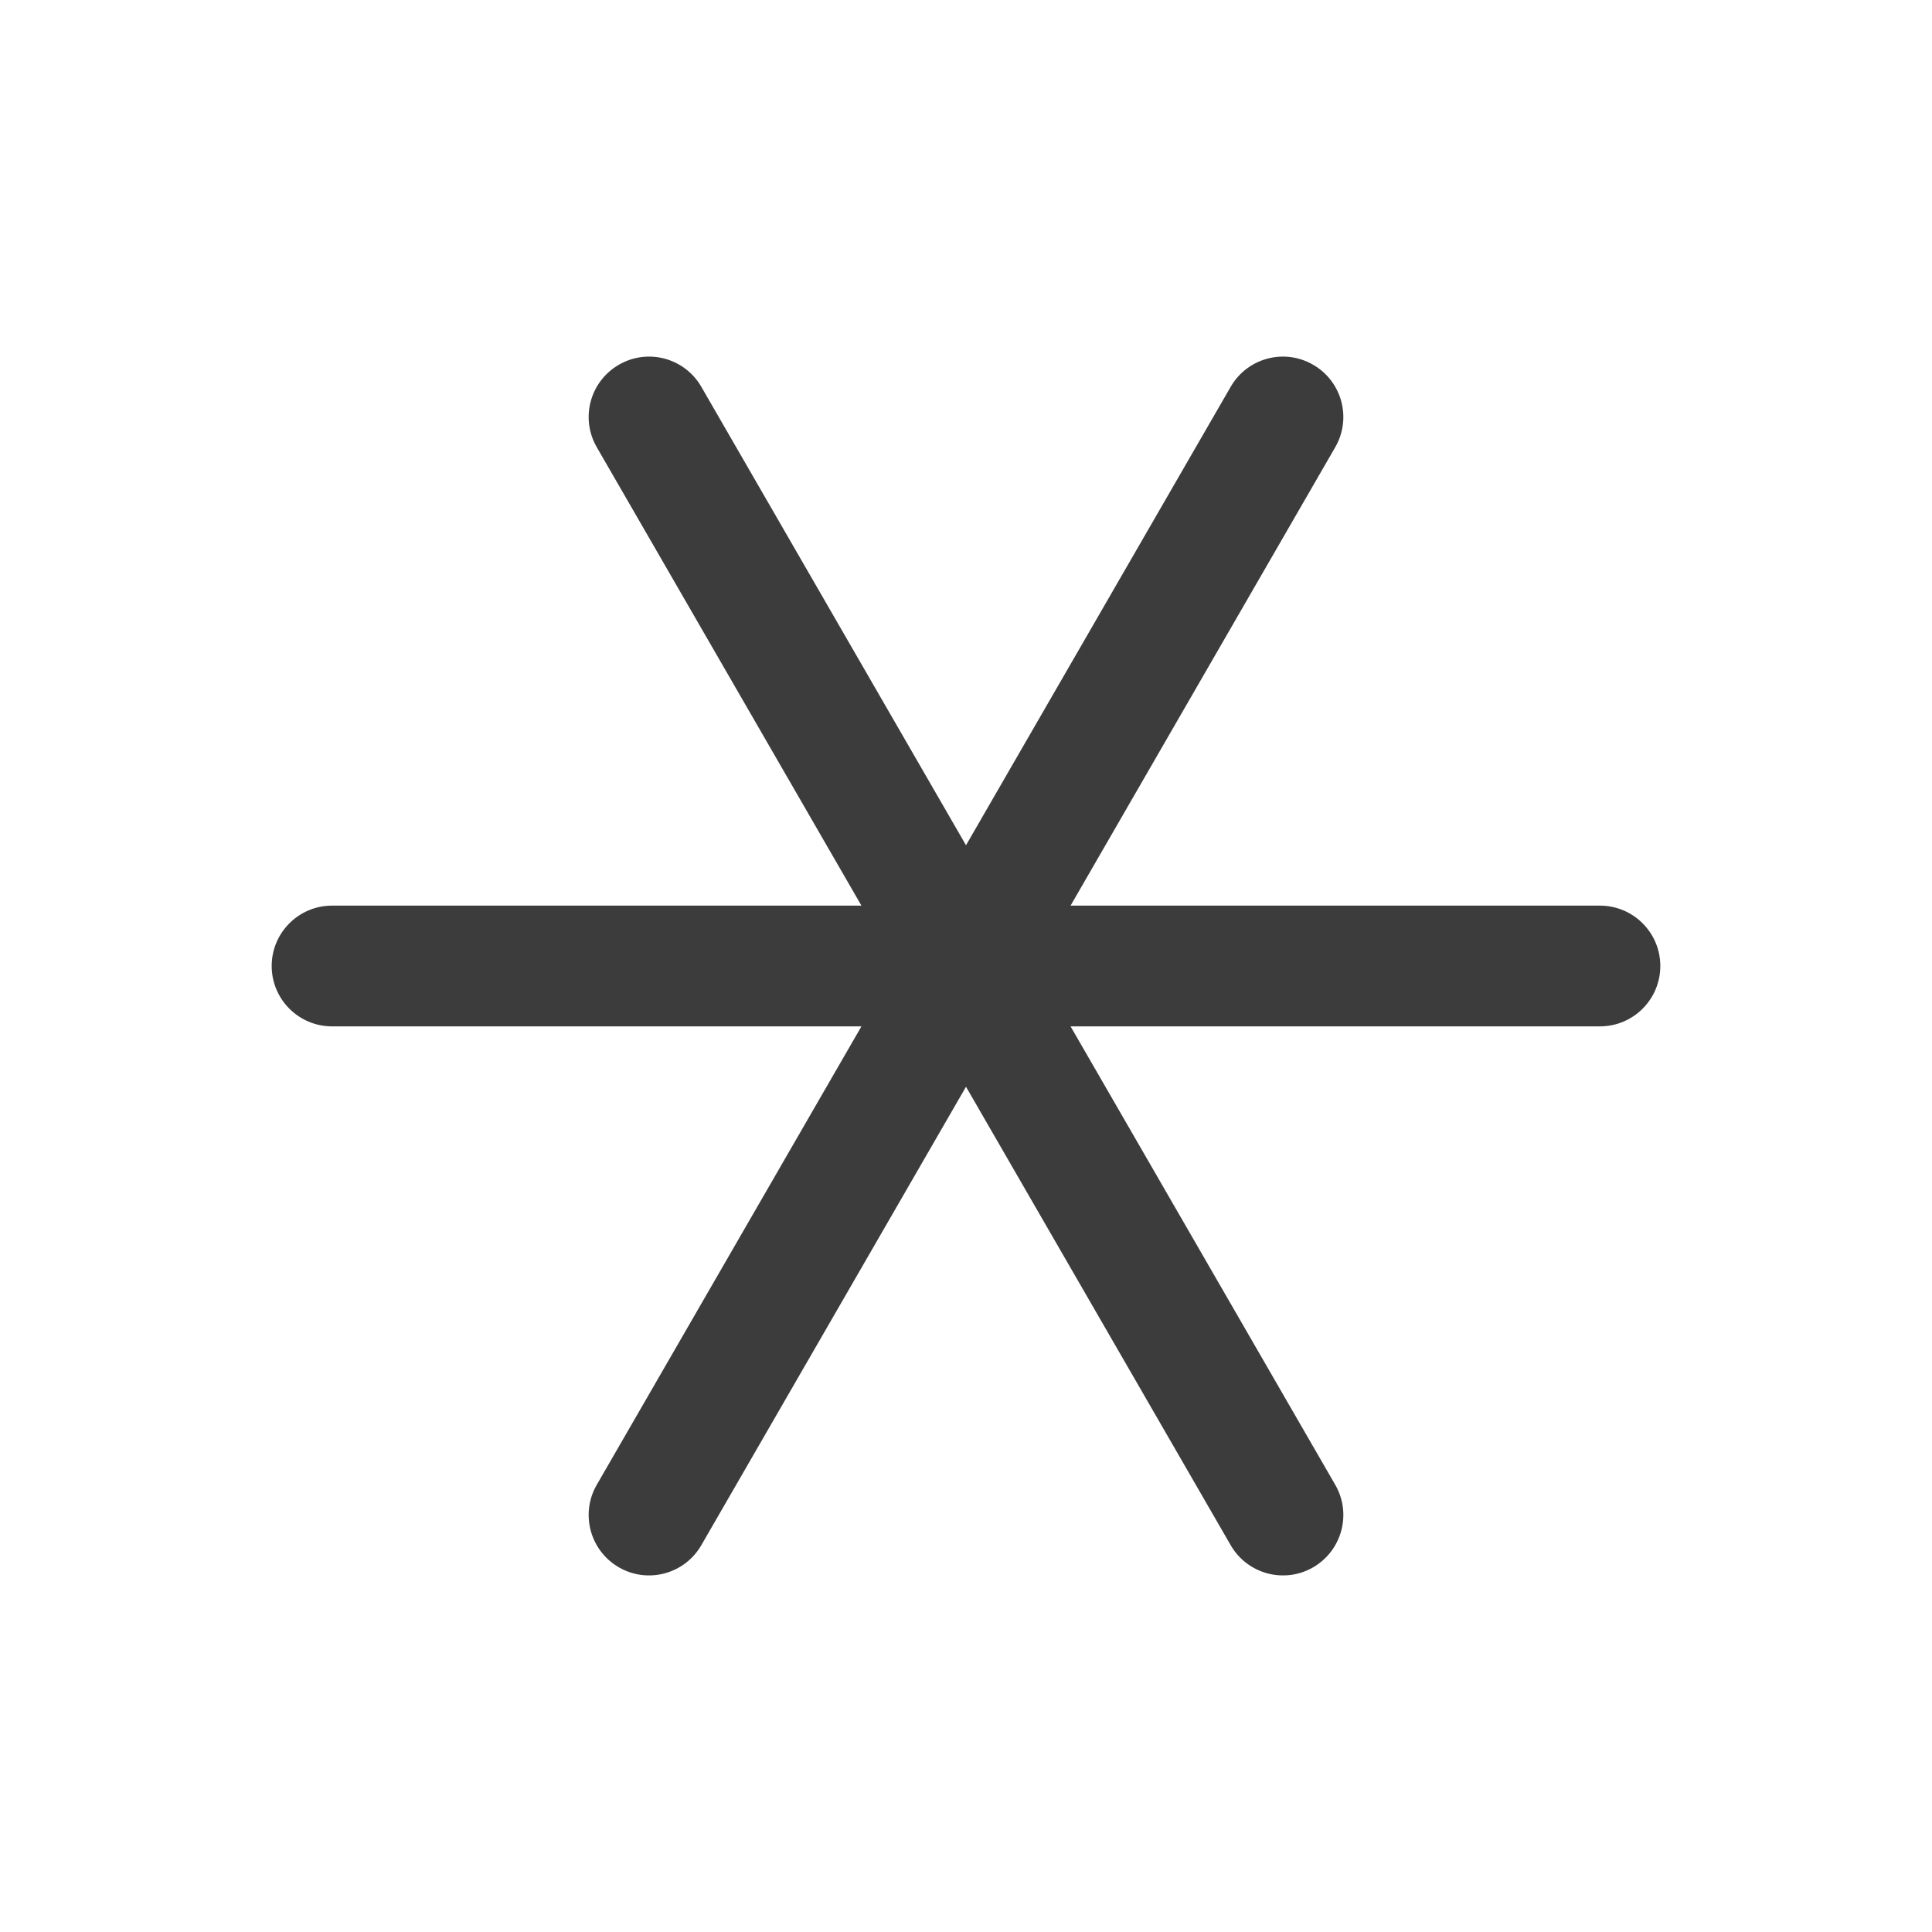 <svg width="24" height="24" viewBox="0 0 24 24" fill="none" xmlns="http://www.w3.org/2000/svg">
<path d="M16.312 4.531C16.671 4.738 16.794 5.196 16.587 5.555L13.299 11.25H19.875C20.289 11.25 20.625 11.586 20.625 12C20.625 12.414 20.289 12.75 19.875 12.75H13.299L16.587 18.445C16.794 18.804 16.671 19.262 16.312 19.47C15.954 19.677 15.495 19.554 15.288 19.195L12 13.5L8.712 19.195C8.505 19.554 8.046 19.677 7.688 19.47C7.329 19.262 7.206 18.804 7.413 18.445L10.701 12.75H4.125C3.711 12.75 3.375 12.414 3.375 12C3.375 11.586 3.711 11.25 4.125 11.25H10.701L7.413 5.555C7.206 5.196 7.329 4.738 7.688 4.531C8.046 4.323 8.505 4.446 8.712 4.805L12 10.5L15.288 4.805C15.495 4.446 15.954 4.323 16.312 4.531Z" fill="#3C3C3C"/>
</svg>
